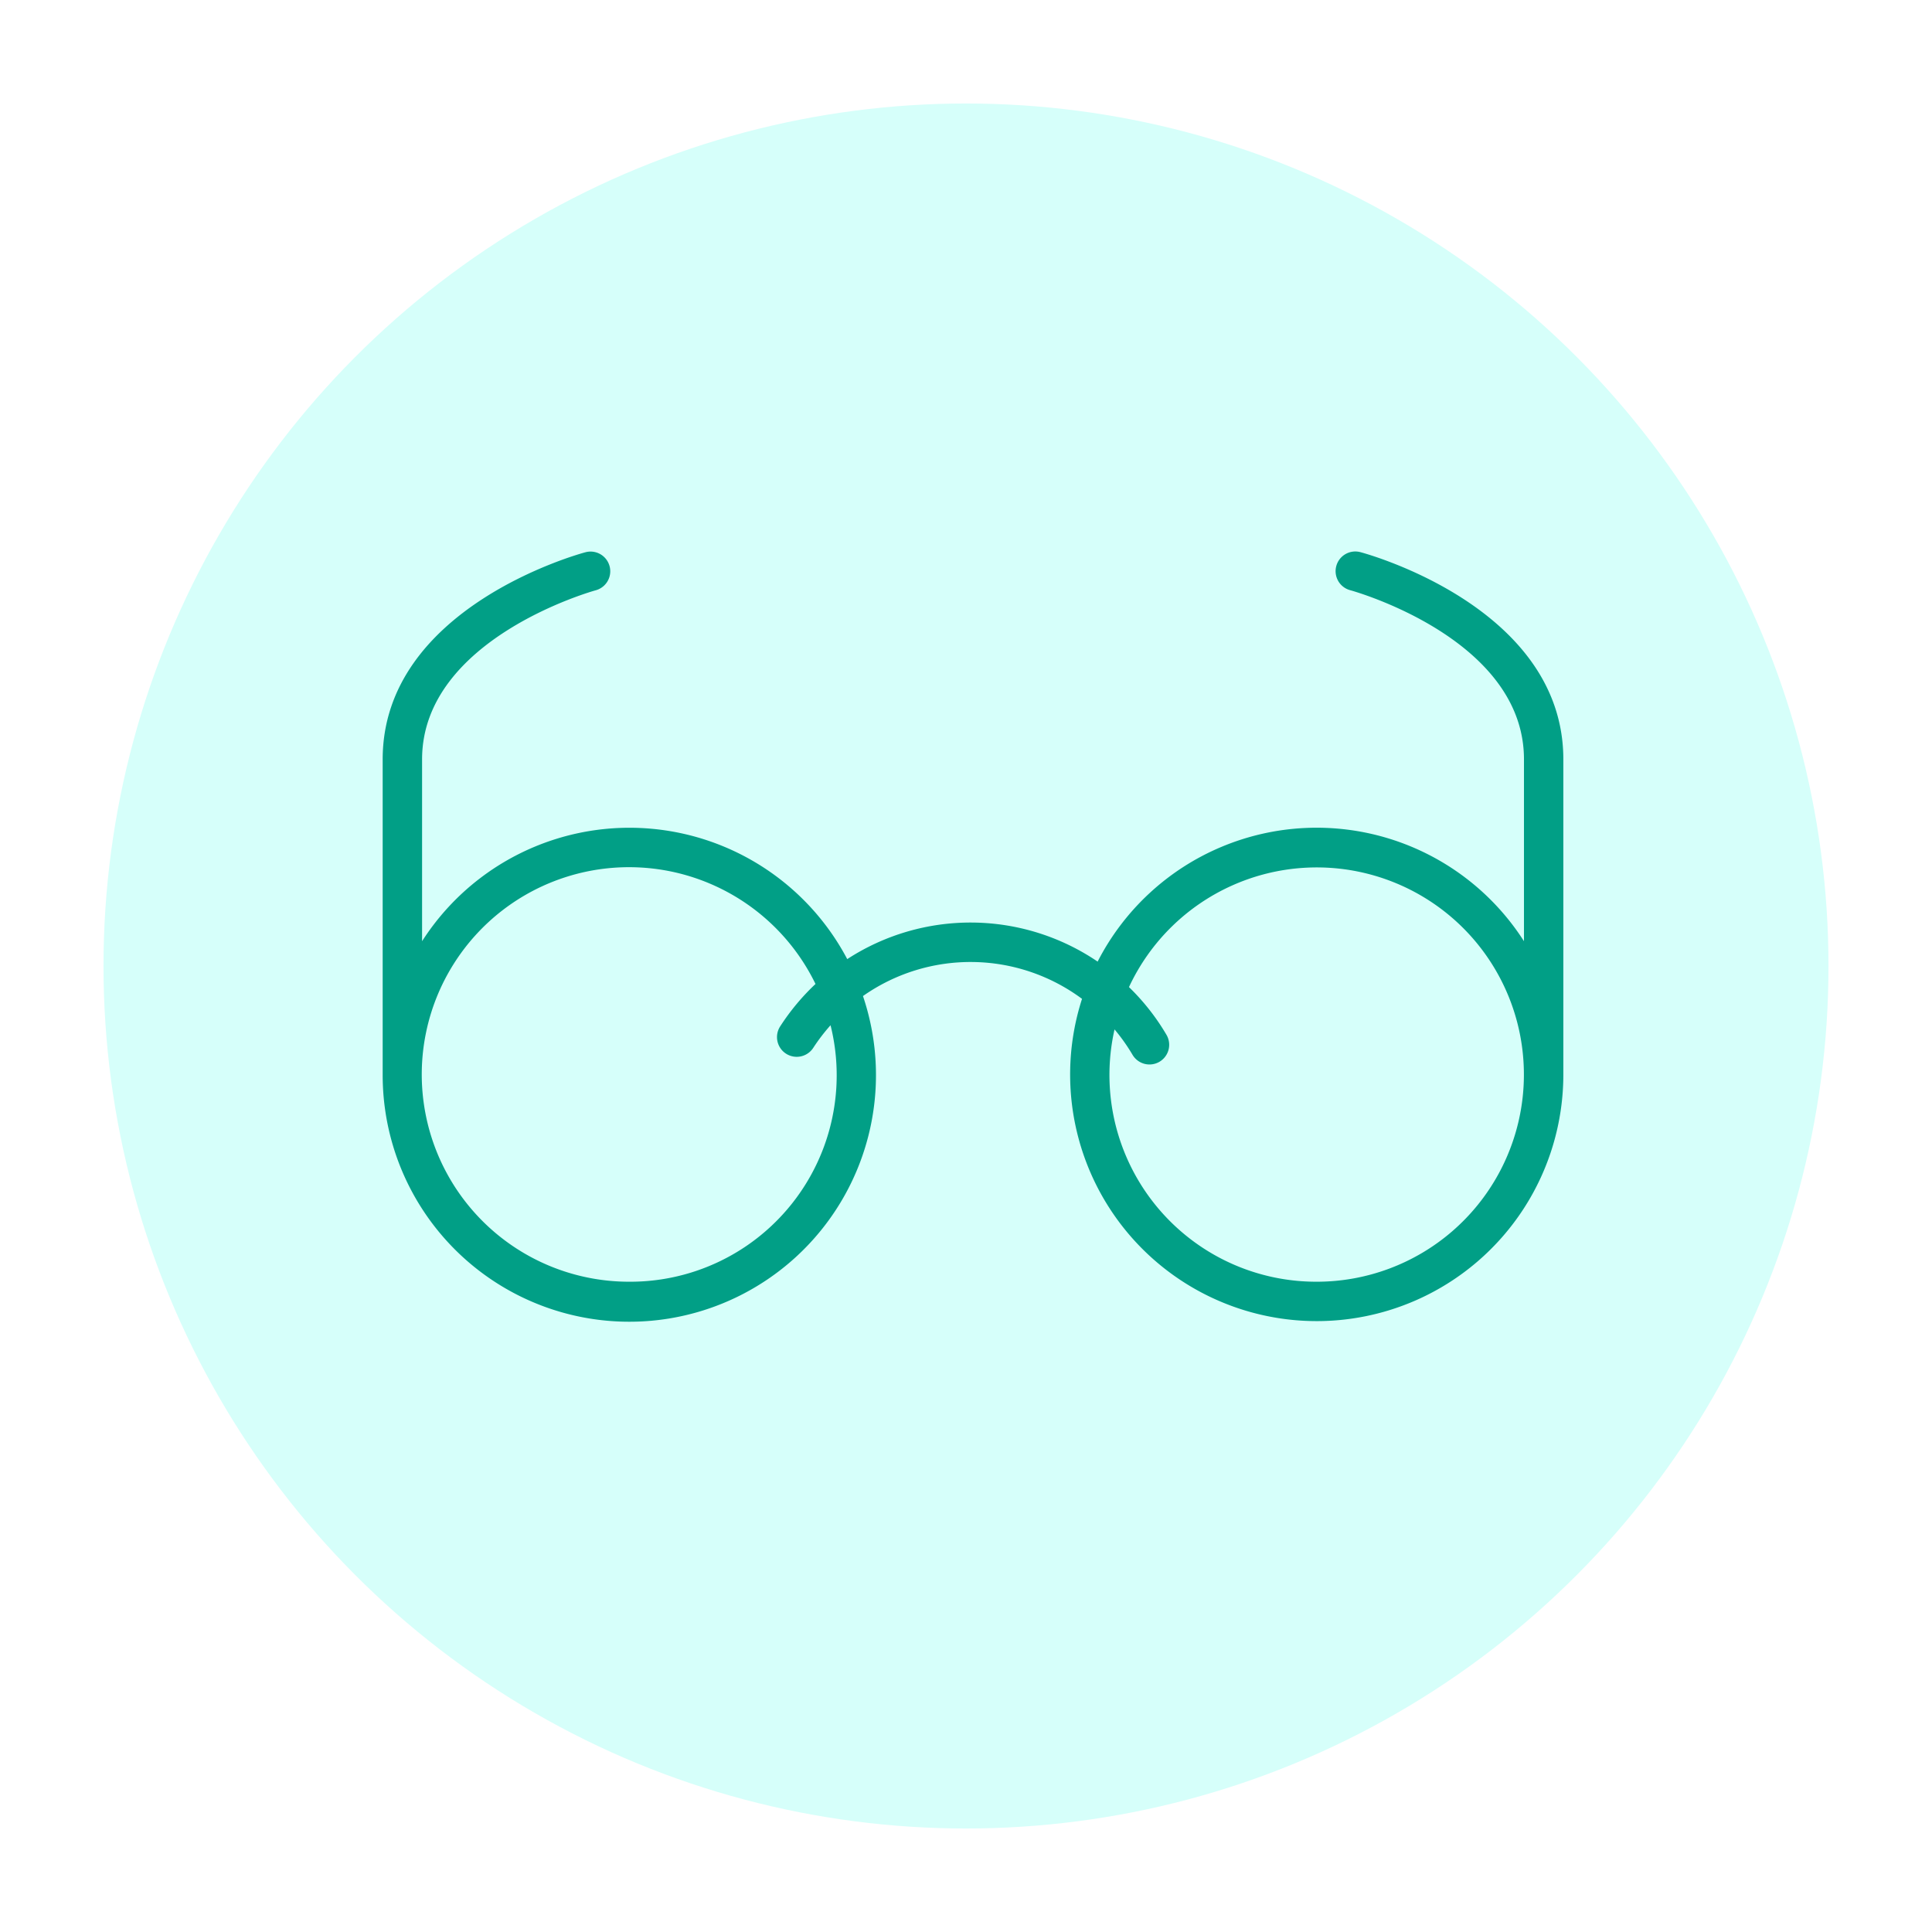 <svg xmlns="http://www.w3.org/2000/svg" xmlns:xlink="http://www.w3.org/1999/xlink" width="168" height="168" viewBox="0 0 168 168">
  <defs>
    <filter id="Elipse_7" x="0" y="0" width="168" height="168" filterUnits="userSpaceOnUse">
      <feOffset dy="3" input="SourceAlpha"/>
      <feGaussianBlur stdDeviation="3" result="blur"/>
      <feFlood flood-opacity="0.161"/>
      <feComposite operator="in" in2="blur"/>
      <feComposite in="SourceGraphic"/>
    </filter>
  </defs>
  <g id="Grupo_1514" data-name="Grupo 1514" transform="translate(4465 18647)">
    <g id="Grupo_1513" data-name="Grupo 1513" transform="translate(-4957 -19573)">
      <g id="Grupo_219" data-name="Grupo 219">
        <g id="Grupo_56" data-name="Grupo 56" transform="translate(-73)">
          <g transform="matrix(1, 0, 0, 1, 565, 926)" filter="url(#Elipse_7)">
            <circle id="Elipse_7-2" data-name="Elipse 7" cx="75" cy="75" r="75" transform="translate(9 6)" fill="#d6fffa"/>
          </g>
        </g>
      </g>
    </g>
    <g id="noun_Glasses_392519" transform="translate(-4436.779 -18619.746)">
      <path id="Trazado_290" data-name="Trazado 290" d="M90.092,20.764a1.713,1.713,0,1,0-.887,3.309c.151.041,15.093,4.171,15.093,14.7V54.589a21.4,21.4,0,0,0-37.073,1.775,19.671,19.671,0,0,0-21.773-.217A21.411,21.411,0,0,0,8.482,54.591V38.777c0-10.5,14.943-14.662,15.094-14.7a1.713,1.713,0,0,0-.889-3.309c-.72.193-17.632,4.882-17.632,18.013v27.4a21.448,21.448,0,1,0,41.765-6.822,16.26,16.26,0,0,1,19.048.244,21.444,21.444,0,1,0,41.854,6.578v-27.4C107.723,25.646,90.812,20.957,90.092,20.764ZM26.506,84.2A18.023,18.023,0,1,1,42.692,58.309,19.857,19.857,0,0,0,39.618,62,1.714,1.714,0,0,0,42.5,63.858a16.44,16.44,0,0,1,1.5-1.961A17.952,17.952,0,0,1,26.506,84.2Zm59.765,0a17.978,17.978,0,0,1-17.576-21.94,16.223,16.223,0,0,1,1.554,2.19A1.713,1.713,0,1,0,73.2,62.71a19.618,19.618,0,0,0-3.249-4.13A18.013,18.013,0,1,1,86.27,84.2Z" fill="#019f86"/>
    </g>
  </g>
</svg>
